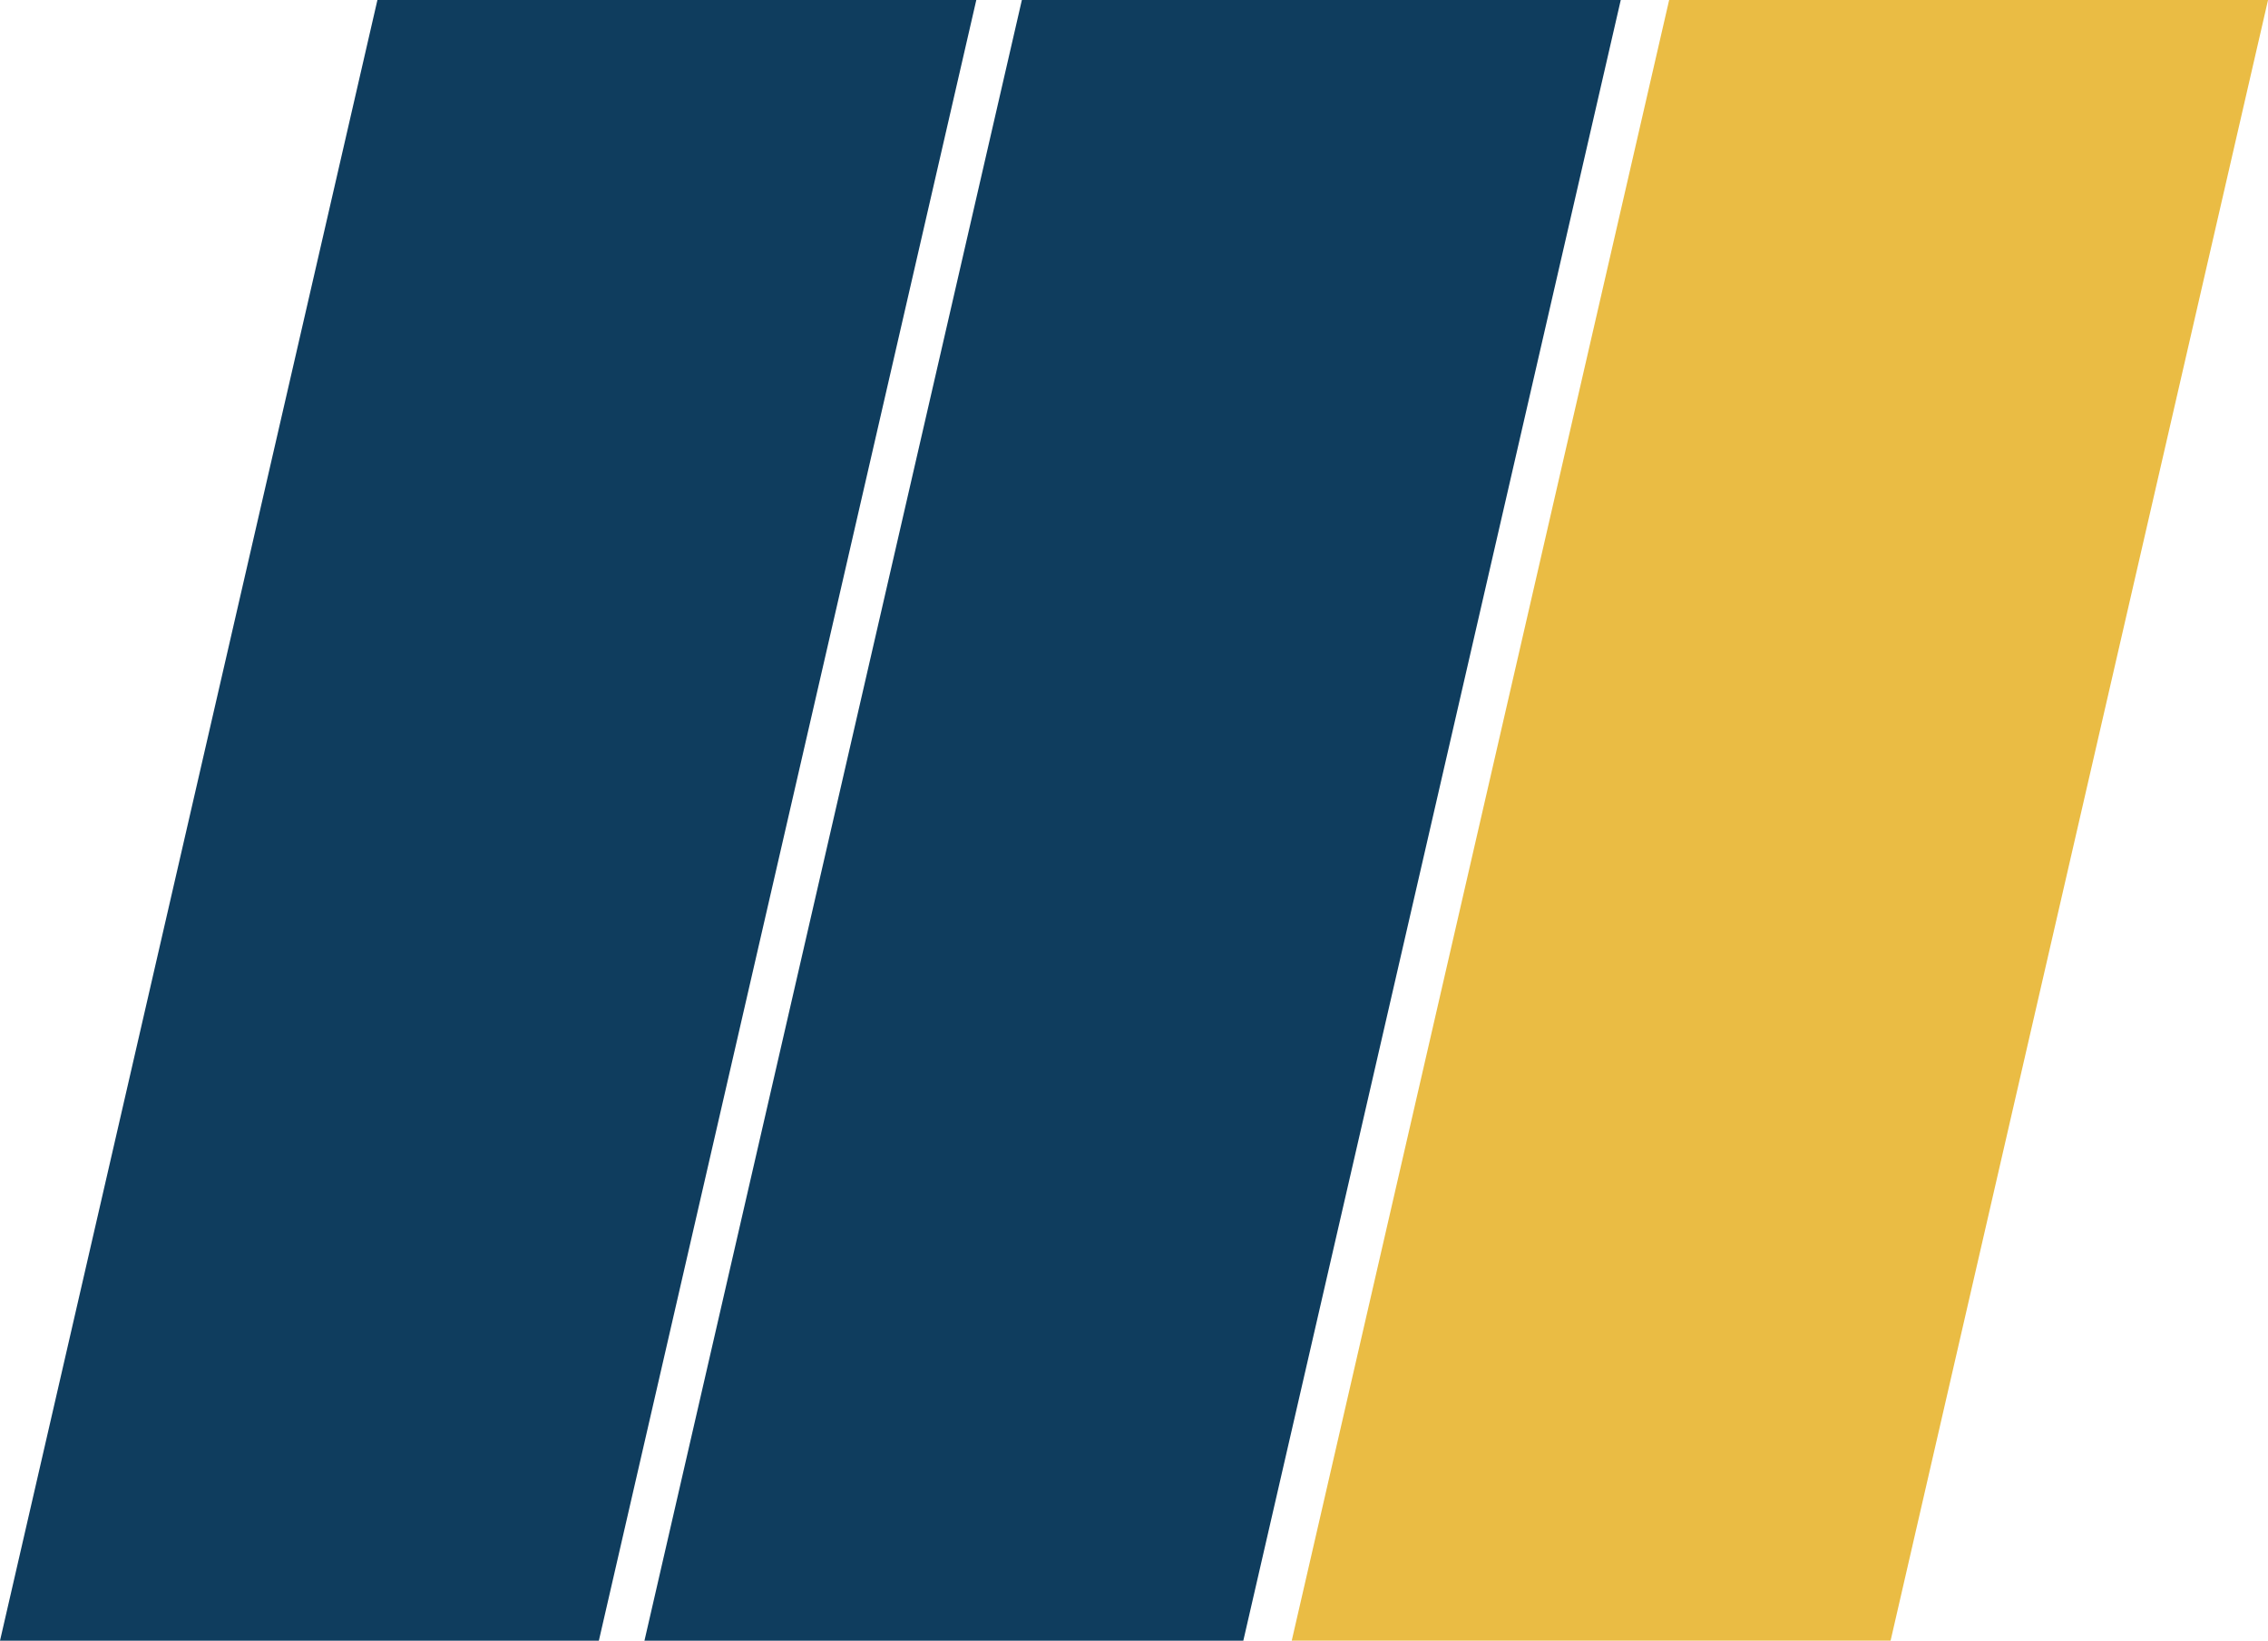 <svg xmlns="http://www.w3.org/2000/svg" width="73.12" height="52.898" viewBox="0 0 73.12 52.898">
  <g id="Group_1048" data-name="Group 1048" transform="translate(-1597 -3398.176)">
    <g id="Group_330" data-name="Group 330" transform="translate(1597 3398.176)">
      <g id="Group_25" data-name="Group 25" transform="translate(20.777)">
        <path id="Path_17" data-name="Path 17" d="M-17.832,0-30,52.9h19.307L1.476,0Z" transform="translate(30)" fill="#0f3d5e"/>
      </g>
      <g id="Group_26" data-name="Group 26">
        <path id="Path_18" data-name="Path 18" d="M-17.832,0-30,52.9h19.307L1.476,0Z" transform="translate(30)" fill="#0f3d5e"/>
      </g>
      <g id="Group_27" data-name="Group 27" transform="translate(41.645)">
        <path id="Path_19" data-name="Path 19" d="M-17.832,0-30,52.9h19.307L1.476,0Z" transform="translate(30)" fill="#eabc44"/>
      </g>
    </g>
  </g>
</svg>
